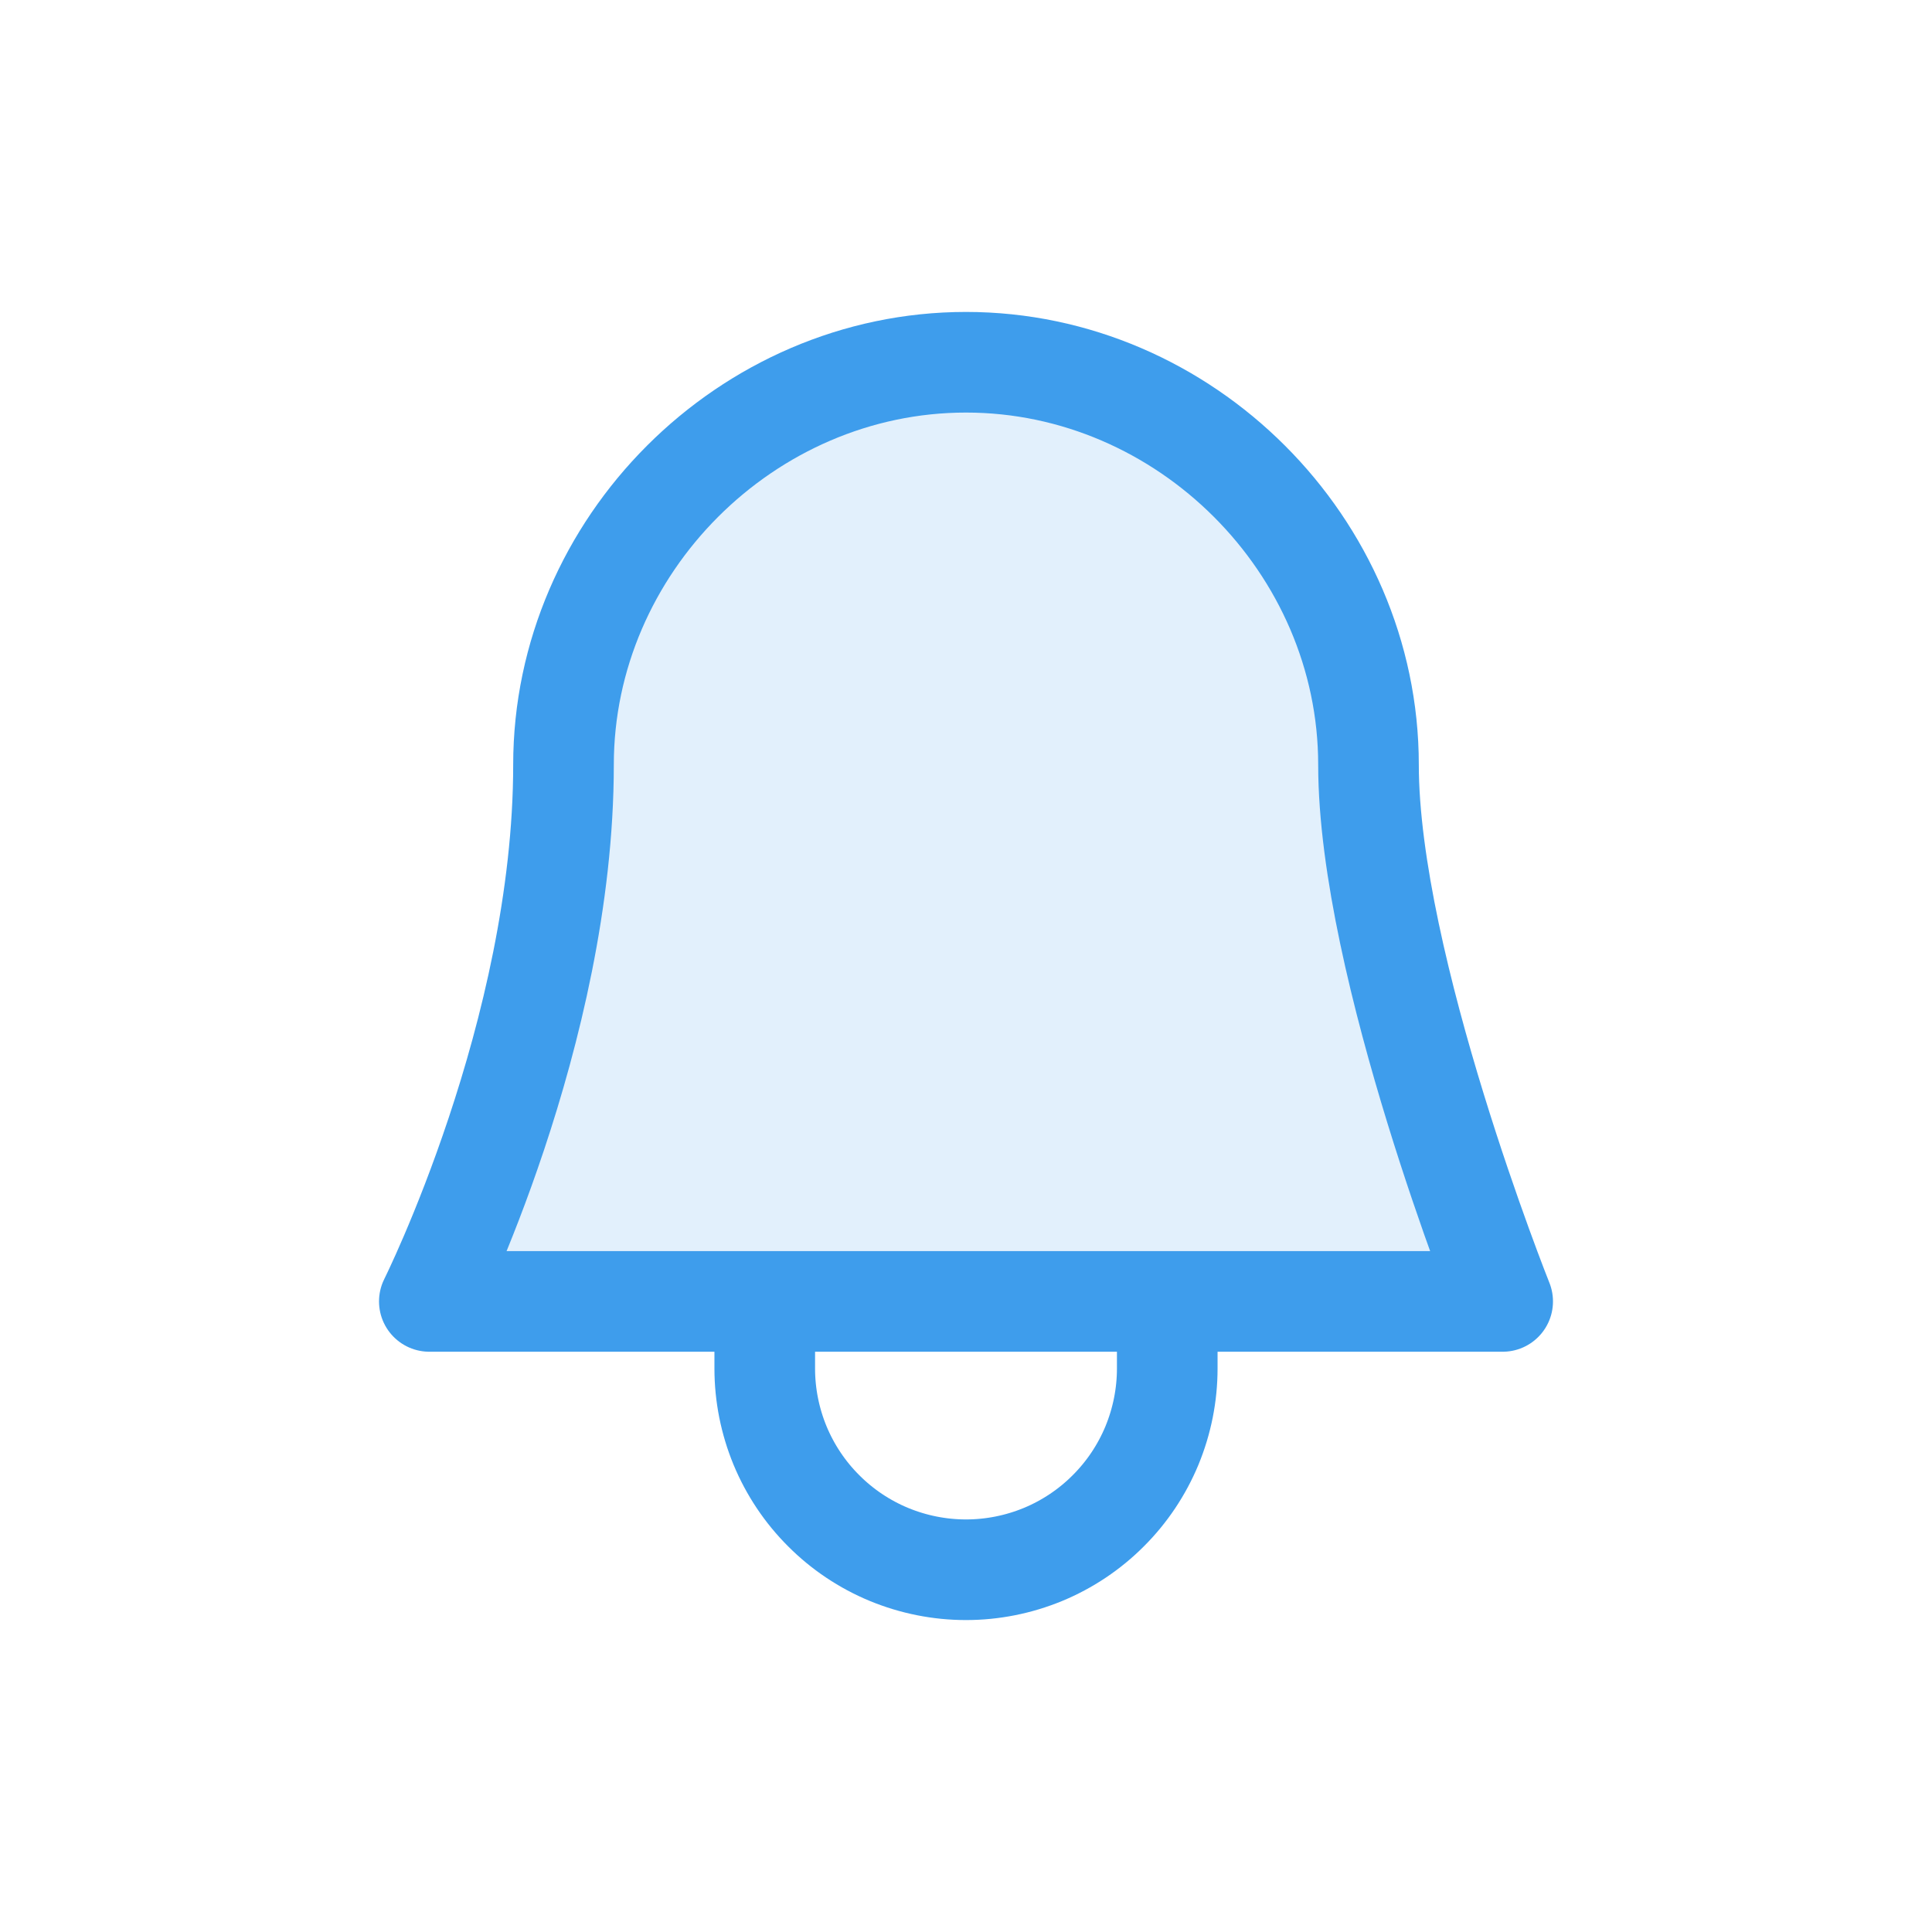 <svg viewBox="-2.4 -2.4 28.80 28.80" fill="none" xmlns="http://www.w3.org/2000/svg"><g id="SVGRepo_bgCarrier" stroke-width="0"></g><g id="SVGRepo_tracerCarrier" stroke-linecap="round" stroke-linejoin="round"></g><g id="SVGRepo_iconCarrier"> <path opacity="0.15" d="M12 3C8.686 3 6 5.686 6 9C6 13 4 17 4 17H20C20 17 18 13 18 9C18 5.686 15.314 3 12 3Z" fill="#3e9dec"></path> <path d="M9 17V18C9 18.394 9.078 18.784 9.228 19.148C9.379 19.512 9.6 19.843 9.879 20.121C10.157 20.4 10.488 20.621 10.852 20.772C11.216 20.922 11.606 21 12 21C12.394 21 12.784 20.922 13.148 20.772C13.512 20.621 13.843 20.4 14.121 20.121C14.4 19.843 14.621 19.512 14.772 19.148C14.922 18.784 15 18.394 15 18V17M18 9C18 12 20 17 20 17H4C4 17 6 13 6 9C6 5.732 8.732 3 12 3C15.268 3 18 5.732 18 9Z" stroke="#3e9dec" stroke-width="1.5" stroke-linecap="round" stroke-linejoin="round"></path> </g></svg>